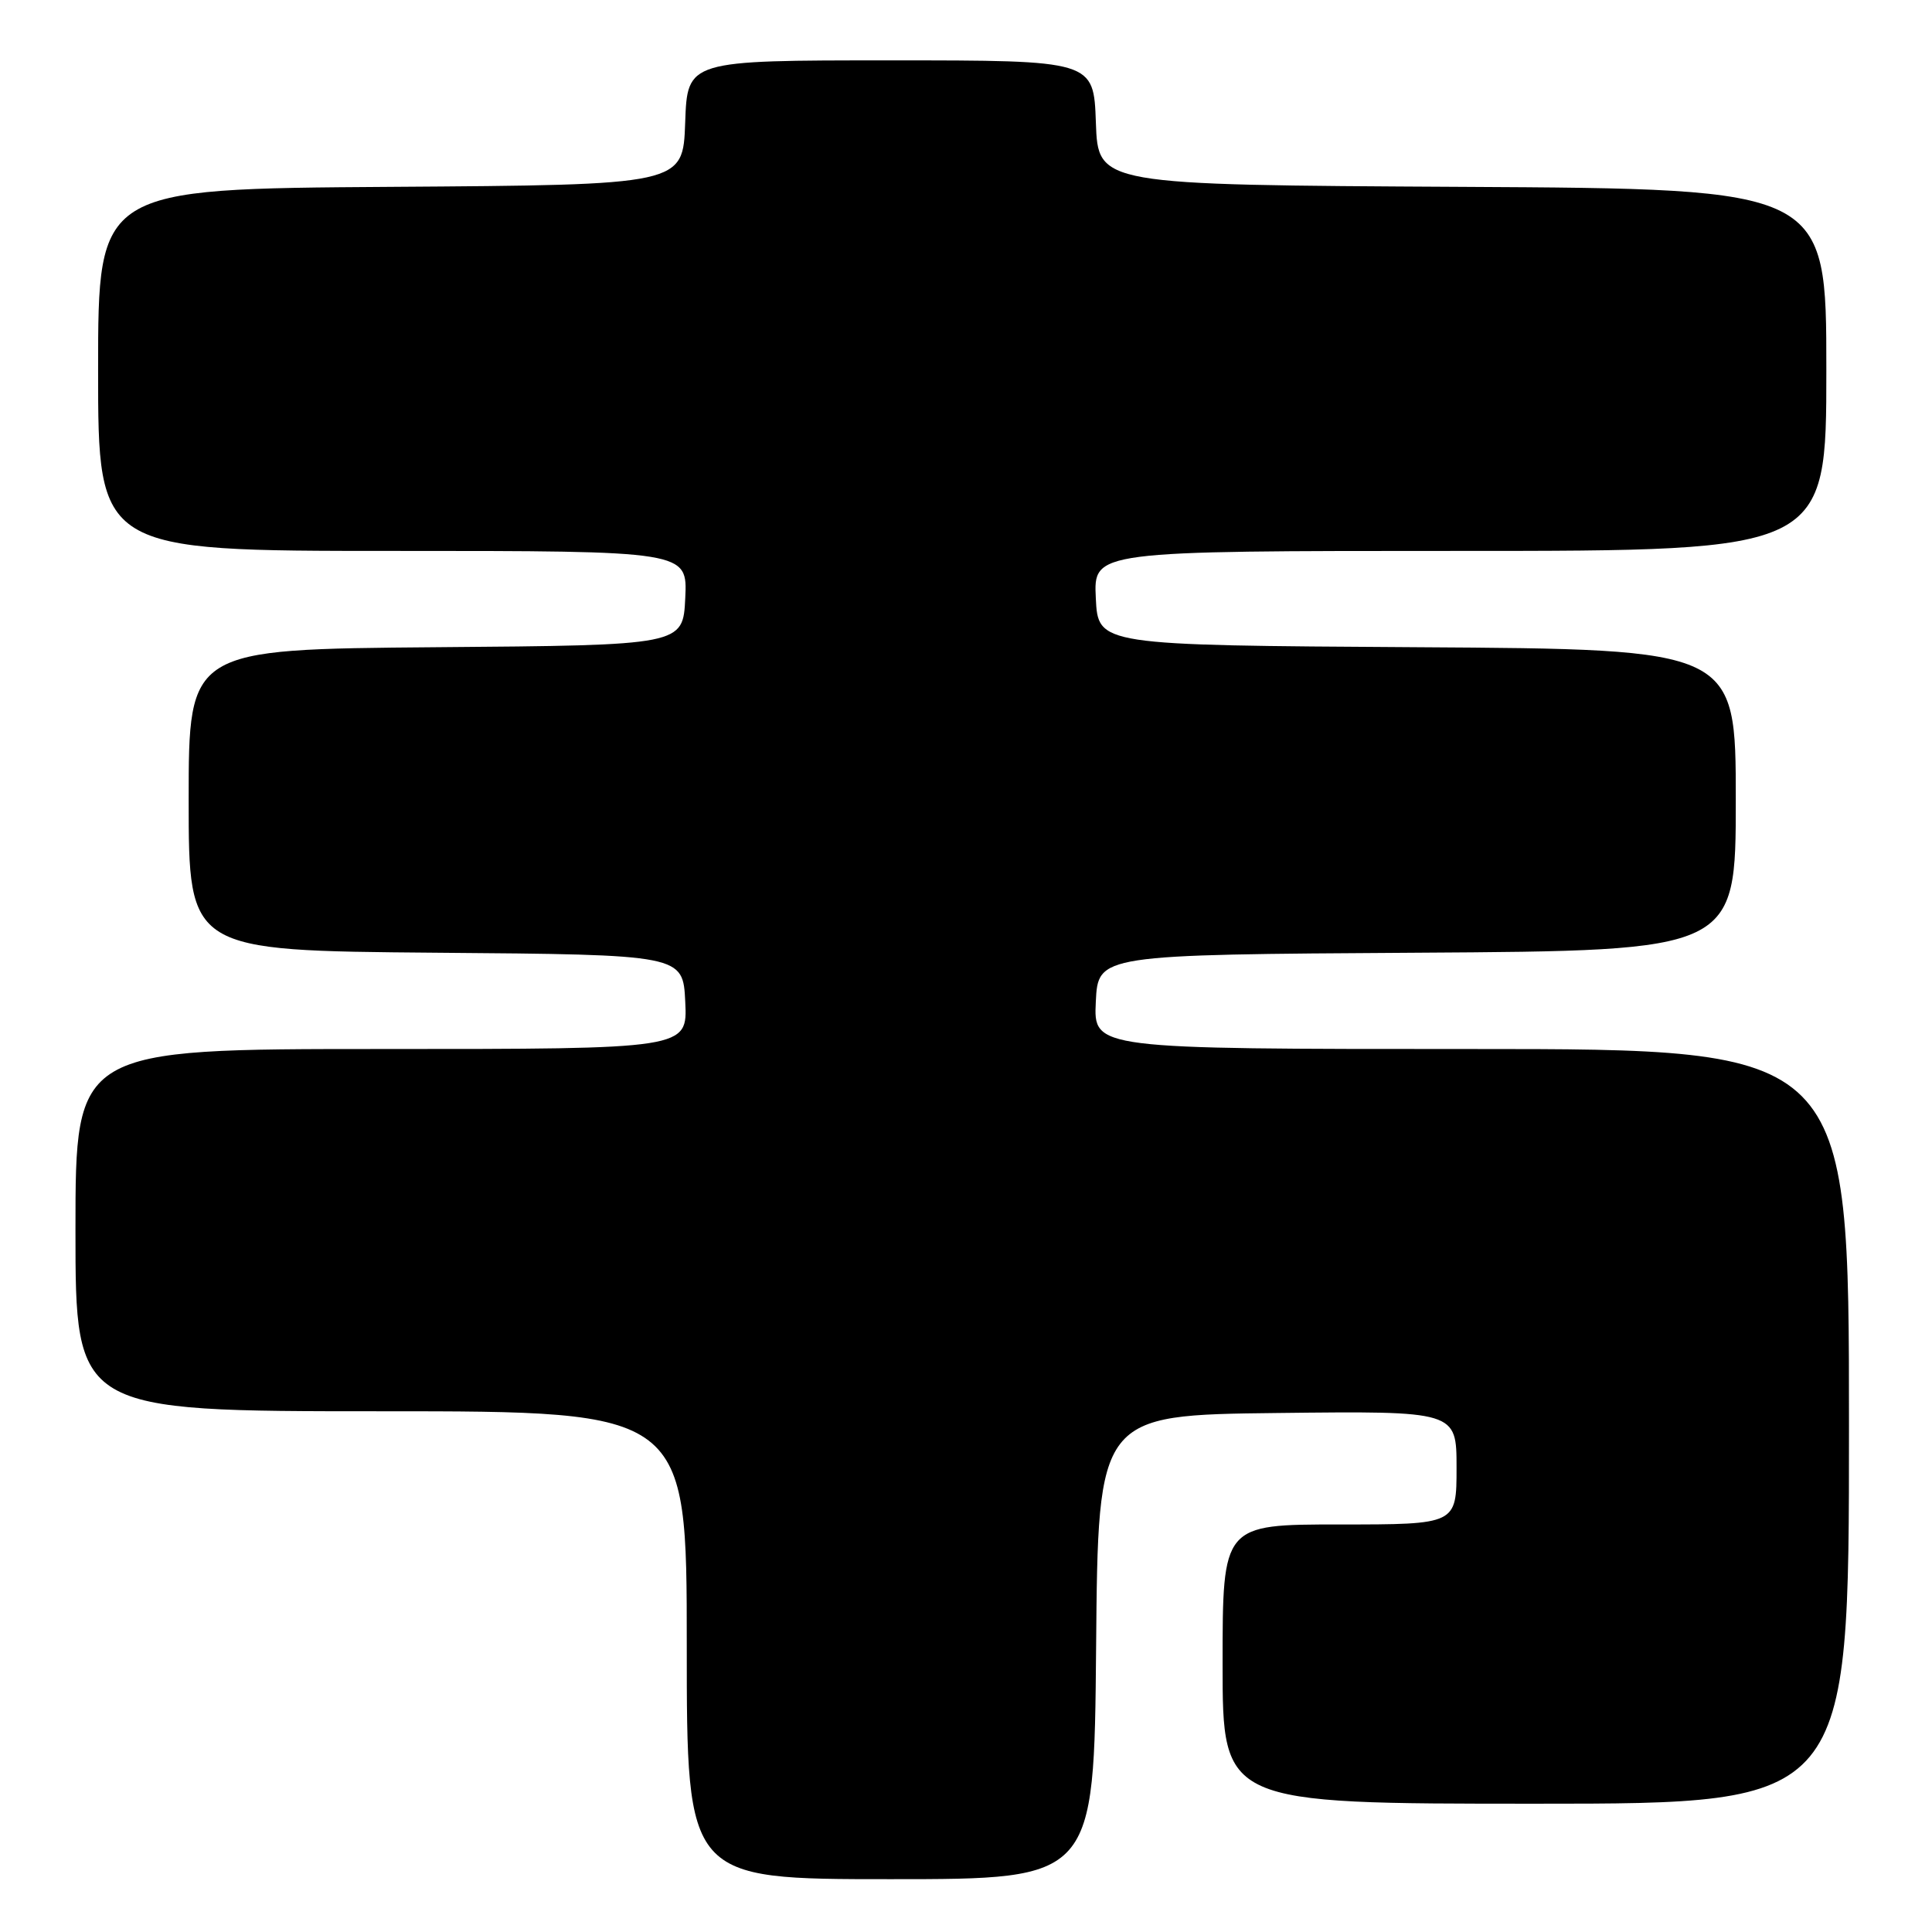 <?xml version="1.0" encoding="UTF-8" standalone="no"?>
<!DOCTYPE svg PUBLIC "-//W3C//DTD SVG 1.1//EN" "http://www.w3.org/Graphics/SVG/1.1/DTD/svg11.dtd" >
<svg xmlns="http://www.w3.org/2000/svg" xmlns:xlink="http://www.w3.org/1999/xlink" version="1.1" viewBox="0 0 256 256">
 <g >
 <path fill="currentColor"
d=" M 145.24 218.25 C 145.50 187.50 145.50 187.50 169.25 187.23 C 193.00 186.96 193.00 186.96 193.00 194.48 C 193.00 202.00 193.00 202.00 177.50 202.00 C 162.00 202.00 162.00 202.00 162.00 220.50 C 162.00 239.00 162.00 239.00 203.50 239.00 C 245.00 239.00 245.00 239.00 245.00 189.00 C 245.00 139.00 245.00 139.00 194.95 139.00 C 144.90 139.00 144.90 139.00 145.20 132.75 C 145.50 126.50 145.50 126.50 187.75 126.24 C 230.00 125.98 230.00 125.98 230.00 106.00 C 230.00 86.02 230.00 86.02 187.75 85.76 C 145.50 85.50 145.50 85.50 145.20 79.25 C 144.90 73.00 144.90 73.00 193.45 73.00 C 242.00 73.00 242.00 73.00 242.00 49.01 C 242.00 25.02 242.00 25.02 193.75 24.76 C 145.50 24.50 145.50 24.50 145.21 16.25 C 144.92 8.00 144.92 8.00 118.00 8.00 C 91.08 8.00 91.08 8.00 90.79 16.25 C 90.50 24.50 90.50 24.50 51.75 24.76 C 13.00 25.02 13.00 25.02 13.00 49.01 C 13.00 73.00 13.00 73.00 52.05 73.00 C 91.10 73.00 91.10 73.00 90.80 79.25 C 90.50 85.50 90.50 85.50 57.75 85.76 C 25.00 86.03 25.00 86.03 25.00 106.00 C 25.00 125.97 25.00 125.97 57.75 126.24 C 90.50 126.50 90.50 126.50 90.80 132.75 C 91.10 139.00 91.10 139.00 50.55 139.00 C 10.00 139.00 10.00 139.00 10.00 163.00 C 10.00 187.00 10.00 187.00 50.50 187.00 C 91.00 187.00 91.00 187.00 91.00 218.00 C 91.00 249.00 91.00 249.00 117.99 249.00 C 144.97 249.00 144.97 249.00 145.24 218.25 Z "/>
</g>
</svg>